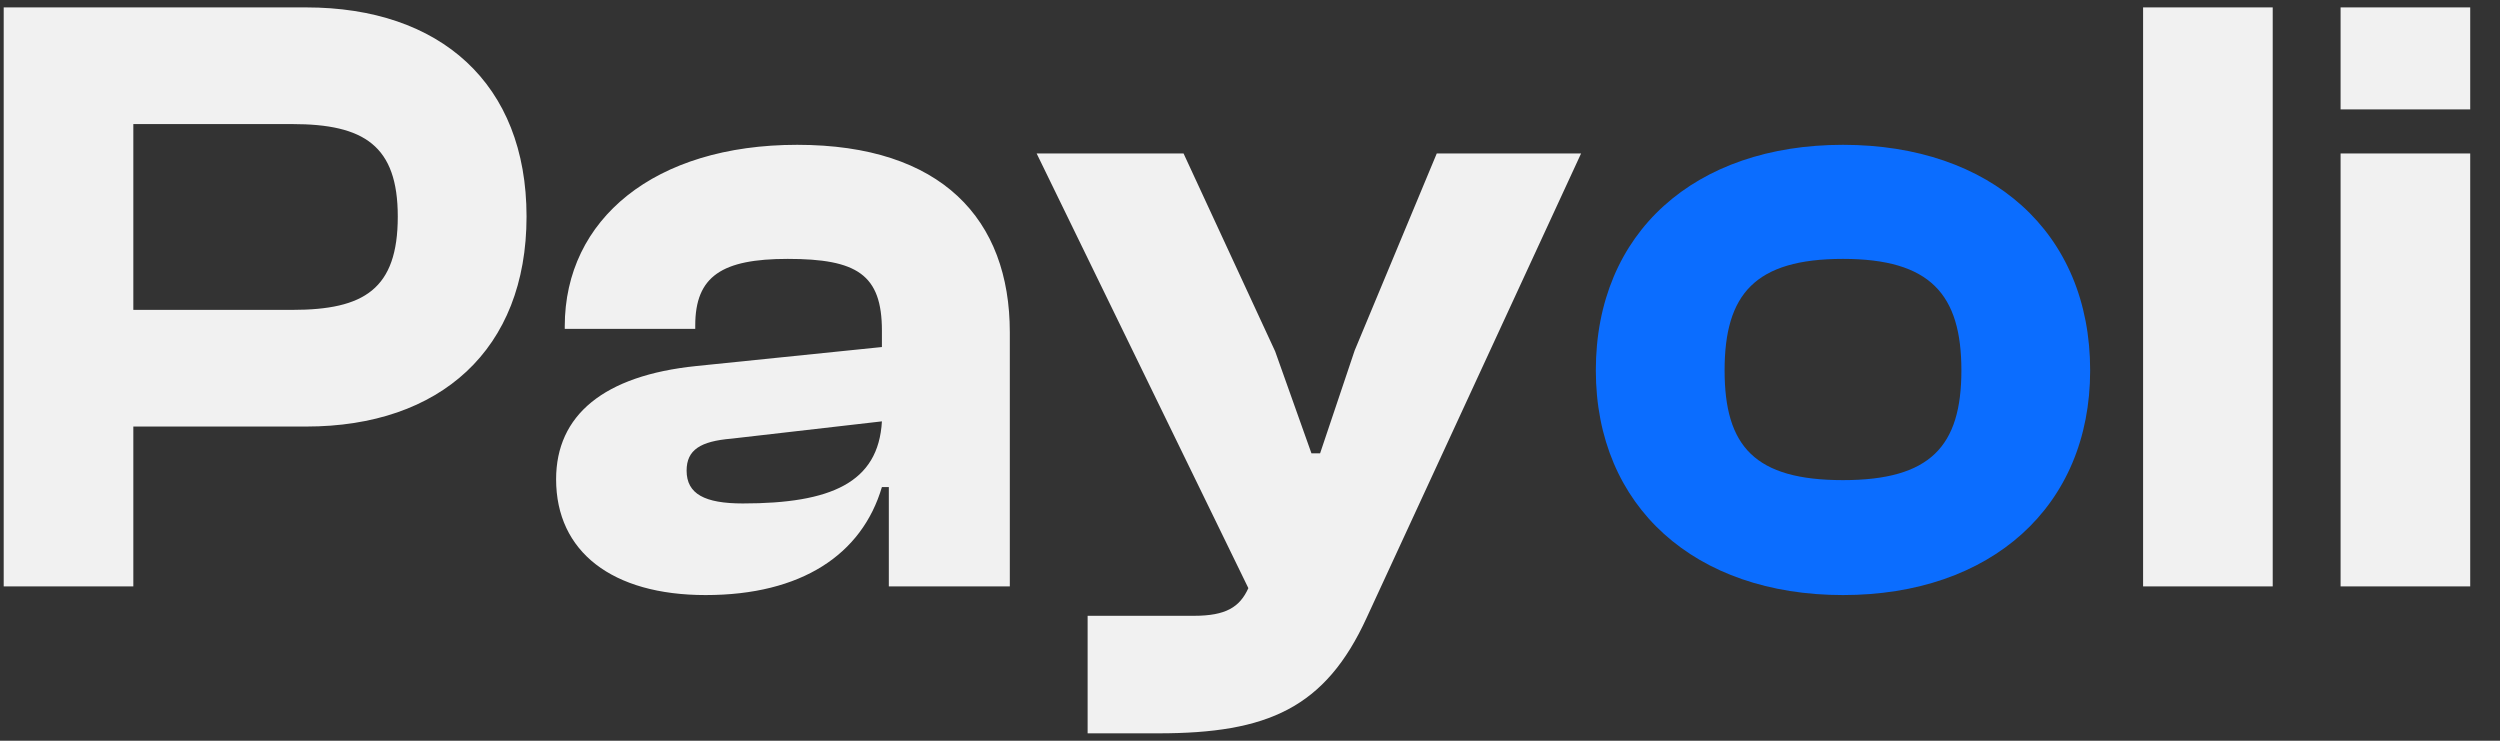 <svg width="81" height="24" viewBox="0 0 81 24" fill="none" xmlns="http://www.w3.org/2000/svg">
<rect x="0" y="0" width="81" height="24" fill="#333333" stroke="none"/>
<path d="M4.32 19V13.82H9.92C14.26 13.82 17.06 11.328 17.06 7.016C17.06 2.704 14.26 0.24 9.92 0.24H0.12V19H4.32ZM9.472 4.02C11.796 4.02 12.888 4.72 12.888 7.016C12.888 9.368 11.796 10.04 9.472 10.04H4.32V4.02H9.472ZM22.862 19.28C25.97 19.28 27.93 17.964 28.574 15.78H28.798V19H32.718V10.768C32.718 7.1 30.506 4.692 25.83 4.692C21.21 4.692 18.298 7.1 18.298 10.572V10.656H22.526V10.544C22.526 8.948 23.394 8.388 25.522 8.388C27.762 8.388 28.574 8.892 28.574 10.712V11.244L22.554 11.86C19.558 12.168 18.018 13.456 18.018 15.528C18.018 17.88 19.838 19.28 22.862 19.28ZM22.246 15.248C22.246 14.576 22.694 14.296 23.702 14.212L28.574 13.652C28.462 15.64 26.922 16.312 24.066 16.312C22.834 16.312 22.246 16.004 22.246 15.248ZM37.535 23.76C41.063 23.76 42.939 22.948 44.283 20.008L51.227 4.972H46.551L43.891 11.356L42.771 14.688H42.491L41.315 11.384L38.347 4.972H33.587L40.447 19.056C40.167 19.672 39.719 19.952 38.683 19.952H35.239V23.76H37.535ZM73.636 19V0.24H69.436V19H73.636ZM80.035 3.544V0.24H75.835V3.544H80.035ZM80.035 19V4.972H75.835V19H80.035Z" fill="#F1F1F1"/>
<path d="M59.713 19.28C64.501 19.28 67.721 16.424 67.721 12C67.721 7.52 64.501 4.692 59.713 4.692C54.925 4.692 51.705 7.52 51.705 12C51.705 16.424 54.925 19.28 59.713 19.28ZM59.713 15.556C56.857 15.556 55.877 14.464 55.877 12C55.877 9.536 56.857 8.388 59.713 8.388C62.541 8.388 63.549 9.536 63.549 12C63.549 14.464 62.541 15.556 59.713 15.556Z" fill="#0B6DFF"/>
</svg>
